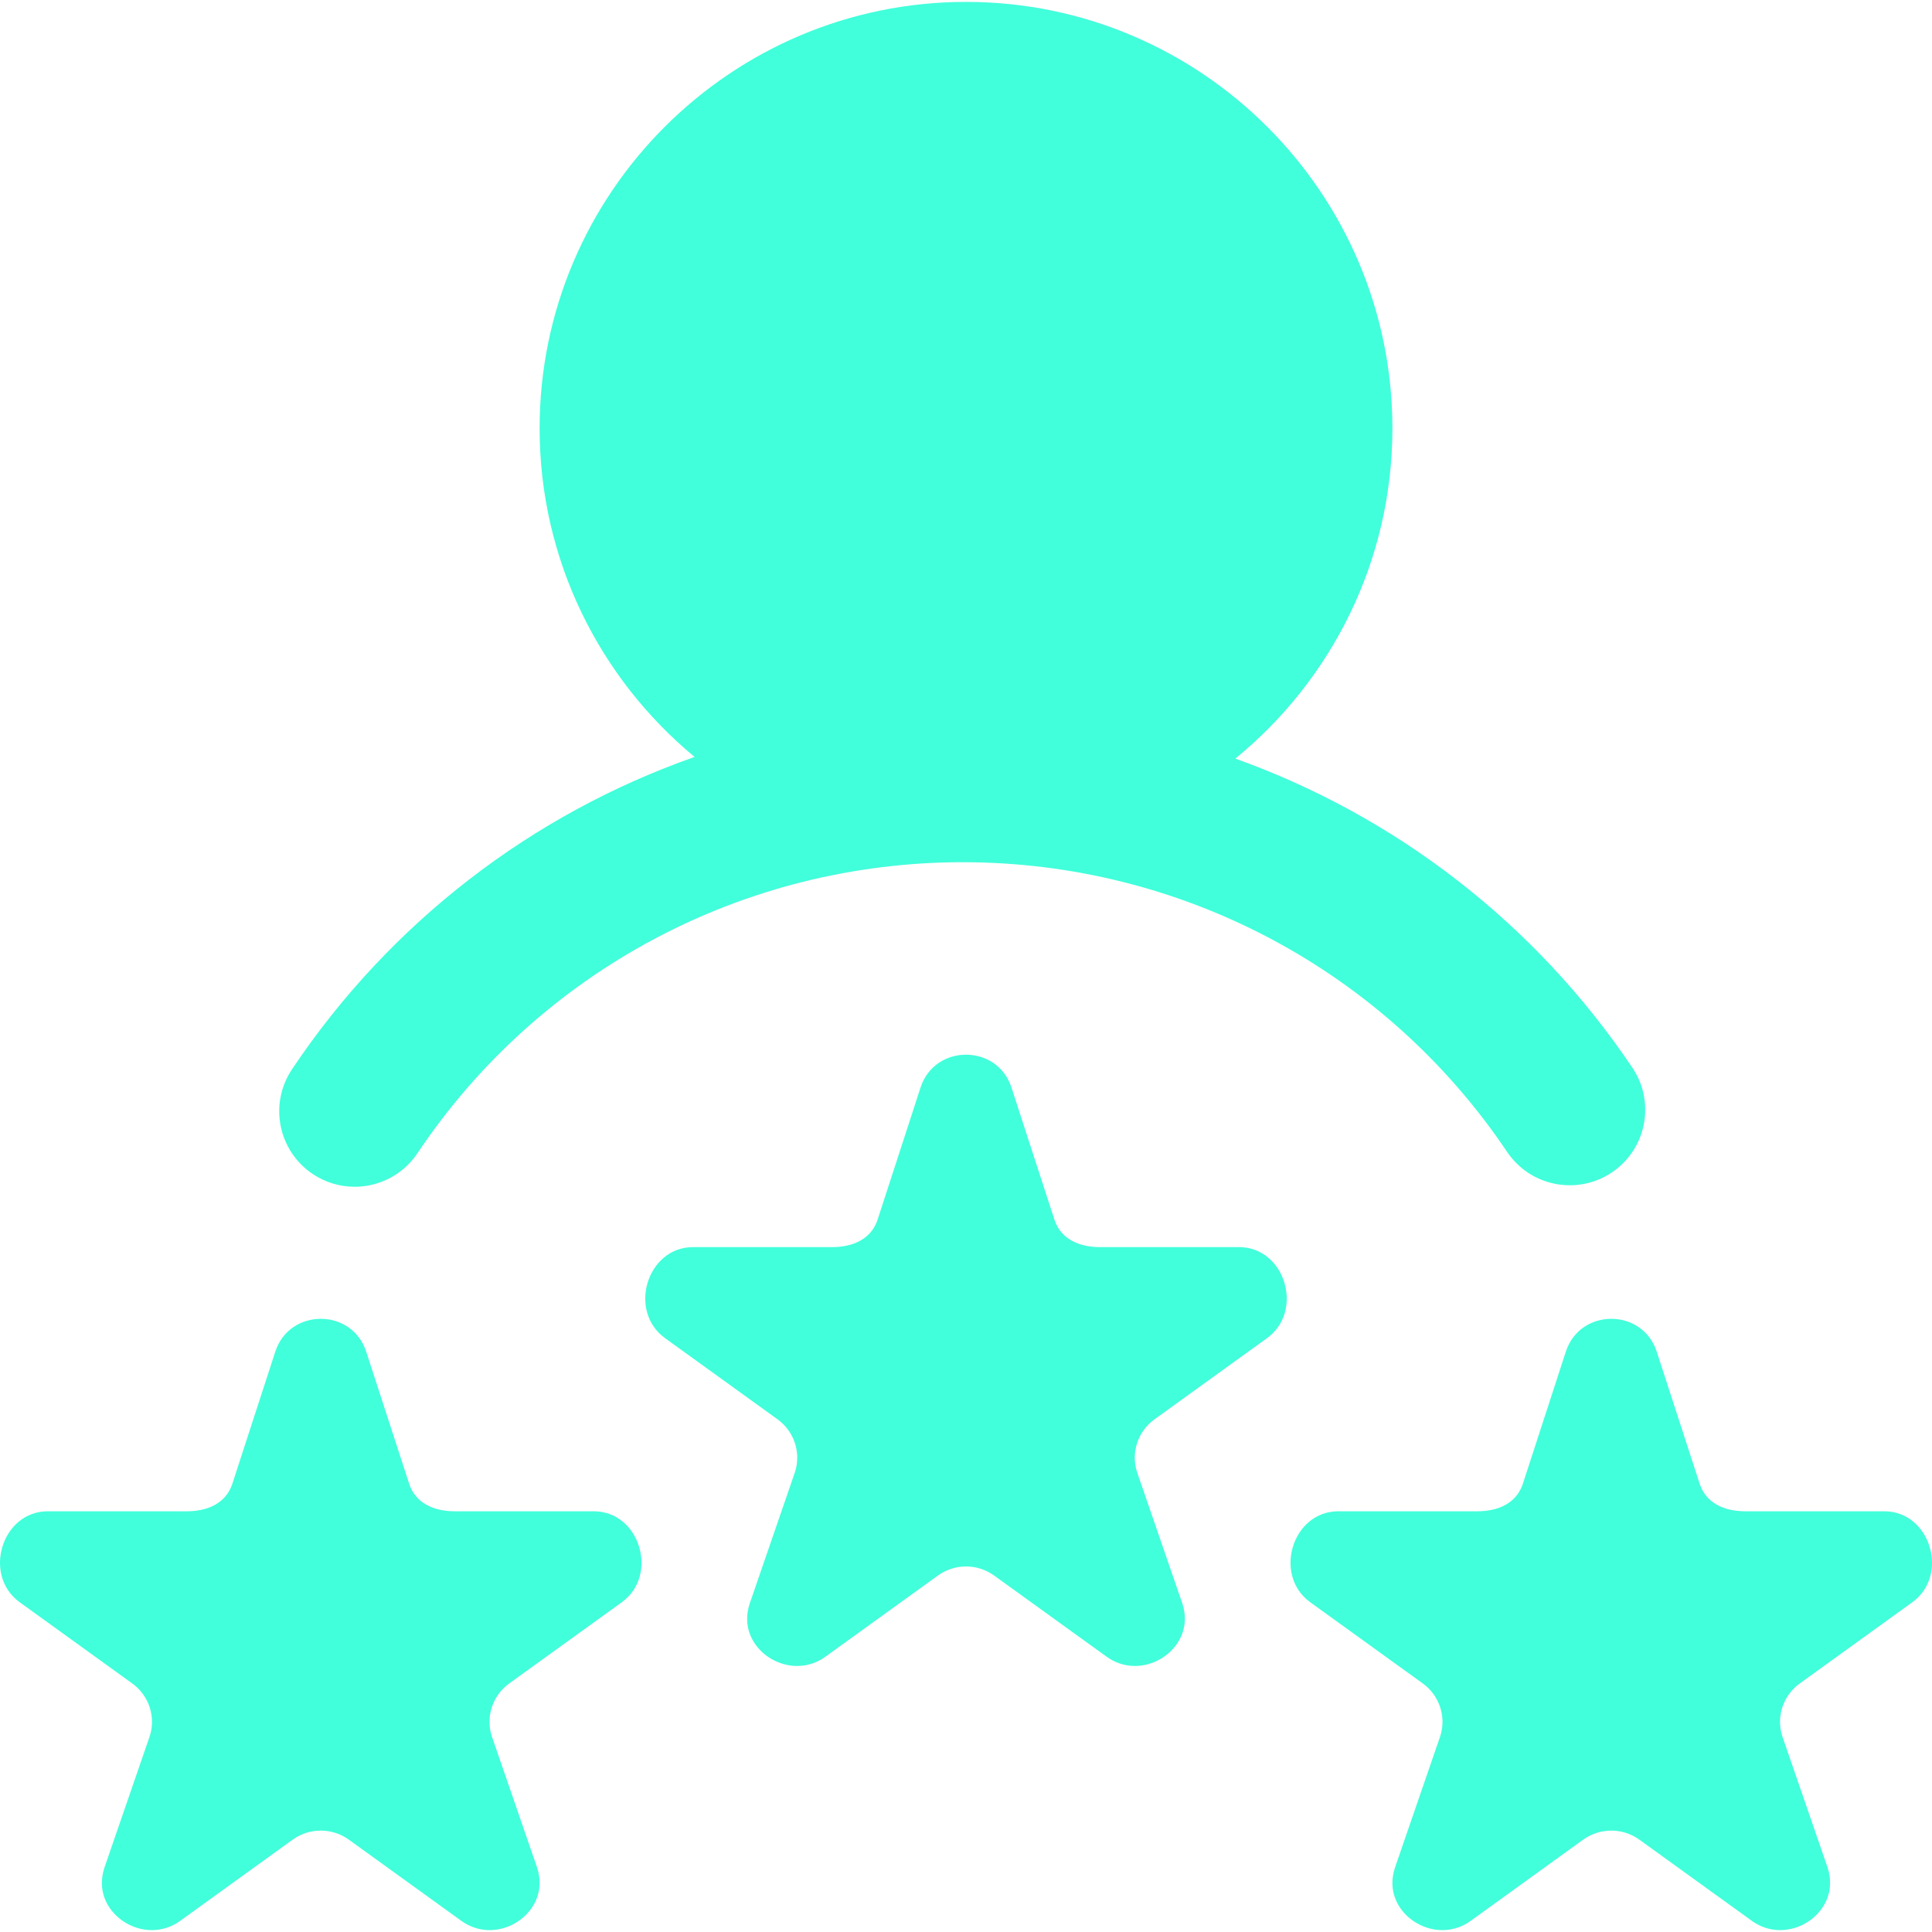 <svg width="60" height="60" viewBox="0 0 60 60" fill="none" xmlns="http://www.w3.org/2000/svg">
<g clip-path="url(#clip0)">
<path d="M9.712 36.46C10.113 36.728 10.565 36.856 11.013 36.856C11.769 36.856 12.511 36.49 12.963 35.815C16.75 30.156 23.081 26.777 29.898 26.777C36.695 26.777 43.015 30.14 46.805 35.774C47.528 36.848 48.984 37.133 50.058 36.41C51.132 35.688 51.417 34.231 50.694 33.157C47.666 28.657 43.325 25.336 38.364 23.559C41.339 21.129 43.242 17.433 43.242 13.301C43.242 5.999 37.302 0.059 30 0.059C22.698 0.059 16.758 5.999 16.758 13.301C16.758 17.403 18.633 21.076 21.571 23.507C16.533 25.277 12.126 28.638 9.068 33.208C8.348 34.284 8.636 35.74 9.712 36.46ZM30 4.746C34.717 4.746 38.555 8.584 38.555 13.301C38.555 18.018 34.717 21.855 30 21.855C25.283 21.855 21.445 18.018 21.445 13.301C21.445 8.584 25.283 4.746 30 4.746ZM39.347 41.558L35.853 44.079C35.333 44.454 35.115 45.119 35.314 45.725L36.721 49.804C36.78 49.985 36.803 50.163 36.795 50.332C36.746 51.427 35.373 52.177 34.366 51.45L30.872 48.929C30.612 48.742 30.306 48.648 30 48.648C29.694 48.648 29.388 48.742 29.128 48.929L25.634 51.45C24.627 52.177 23.248 51.427 23.204 50.332C23.198 50.163 23.221 49.985 23.281 49.804L24.686 45.725C24.885 45.119 24.667 44.454 24.148 44.079L20.654 41.558C19.491 40.72 20.088 38.73 21.525 38.73H25.844C26.487 38.73 27.056 38.483 27.255 37.876L28.589 33.772C28.811 33.093 29.406 32.754 30 32.754C30.595 32.754 31.189 33.093 31.411 33.772L32.745 37.876C32.944 38.483 33.513 38.73 34.156 38.73H38.475C39.912 38.73 40.509 40.72 39.347 41.558ZM59.386 49.761L55.892 52.282C55.372 52.657 55.154 53.322 55.353 53.928L56.76 58.007C56.819 58.188 56.842 58.366 56.834 58.535C56.785 59.63 55.412 60.38 54.405 59.654L50.911 57.132C50.651 56.945 50.345 56.851 50.039 56.851C49.733 56.851 49.427 56.945 49.167 57.132L45.673 59.654C44.666 60.38 43.287 59.63 43.243 58.535C43.237 58.366 43.26 58.188 43.32 58.007L44.725 53.928C44.924 53.322 44.706 52.657 44.187 52.282L40.693 49.761C39.53 48.923 40.127 46.934 41.564 46.934H45.883C46.526 46.934 47.095 46.686 47.294 46.079L48.629 41.975C48.85 41.296 49.445 40.957 50.039 40.957C50.634 40.957 51.228 41.296 51.45 41.975L52.784 46.079C52.983 46.686 53.553 46.934 54.195 46.934H58.514C59.951 46.934 60.548 48.923 59.386 49.761ZM19.308 49.761L15.813 52.282C15.294 52.657 15.076 53.322 15.275 53.928L16.682 58.007C16.741 58.188 16.764 58.366 16.756 58.535C16.707 59.63 15.334 60.38 14.327 59.654L10.833 57.132C10.573 56.945 10.267 56.851 9.961 56.851C9.655 56.851 9.349 56.945 9.089 57.132L5.595 59.654C4.588 60.38 3.209 59.63 3.165 58.535C3.159 58.366 3.182 58.188 3.241 58.007L4.647 53.928C4.846 53.322 4.628 52.657 4.108 52.282L0.614 49.761C-0.548 48.923 0.049 46.934 1.486 46.934H5.805C6.448 46.934 7.017 46.686 7.216 46.079L8.55 41.975C8.772 41.296 9.367 40.957 9.961 40.957C10.555 40.957 11.15 41.296 11.372 41.975L12.706 46.079C12.905 46.686 13.474 46.934 14.117 46.934H18.436C19.873 46.934 20.47 48.923 19.308 49.761Z" fill="#41FFDB"/>
<circle cx="30" cy="13" r="9" fill="#41FFDB"/>
</g>
<defs>
<clipPath id="clip0">
<rect width="60" height="60" fill="white"/>
</clipPath>
</defs>
</svg>
